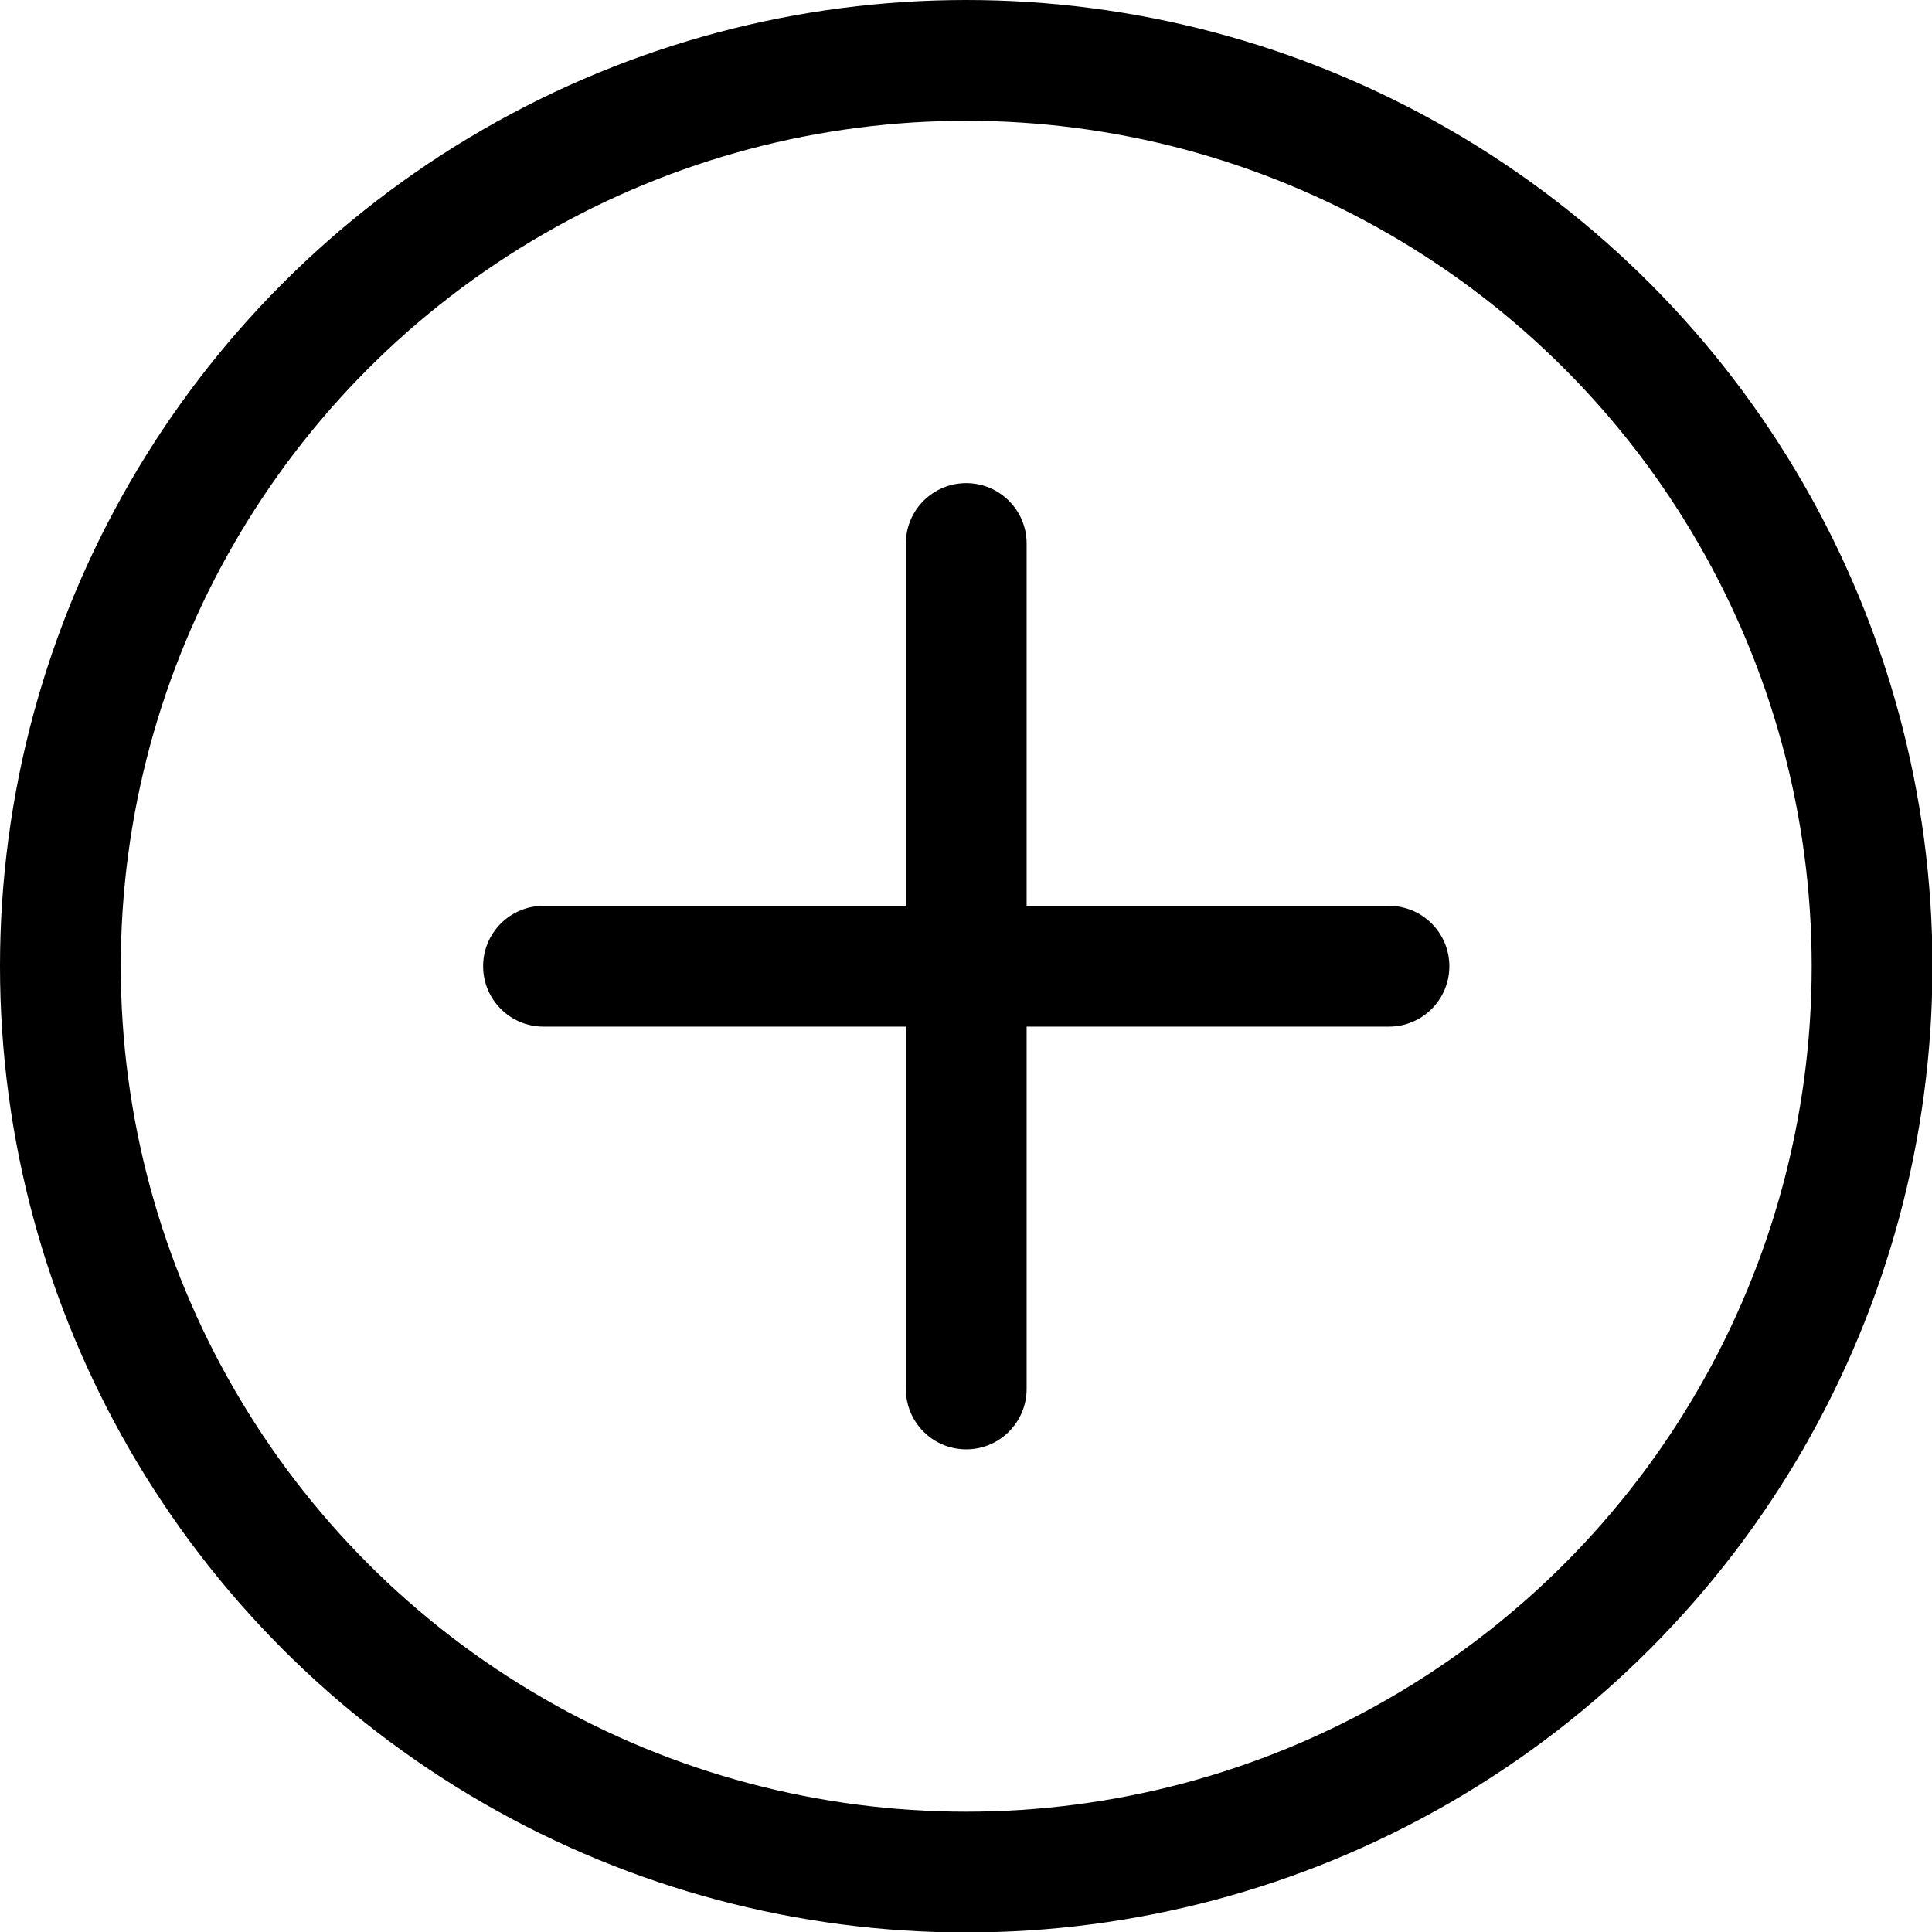 <?xml version="1.0" encoding="UTF-8"?>
<svg width="1024px" height="1024px" viewBox="0 0 1024 1024" version="1.1" xmlns="http://www.w3.org/2000/svg" xmlns:xlink="http://www.w3.org/1999/xlink">
    <!-- Generator: Sketch 55.2 (78181) - https://sketchapp.com -->
    <title>添加</title>
    <desc>Created with Sketch.</desc>
    <g id="添加" stroke="none" stroke-width="1" fill="none" fill-rule="evenodd">
        <g id="Group">
            <circle id="radio_normal" stroke="currentColor" stroke-width="64.016" cx="512.125" cy="512.125" r="480.117"></circle>
            <path d="M480.117,480.117 L480.117,288.07 C480.117,270.393 494.448,256.063 512.125,256.063 C529.802,256.063 544.133,270.393 544.133,288.07 L544.133,480.117 L736.18,480.117 C753.857,480.117 768.188,494.448 768.188,512.125 C768.188,529.802 753.857,544.133 736.18,544.133 L544.133,544.133 L544.133,736.18 C544.133,753.857 529.802,768.188 512.125,768.188 C494.448,768.188 480.117,753.857 480.117,736.18 L480.117,544.133 L288.07,544.133 C270.393,544.133 256.063,529.802 256.063,512.125 C256.063,494.448 270.393,480.117 288.07,480.117 L480.117,480.117 Z" id="Combined-Shape" fill="currentColor" fill-rule="nonzero"></path>
        </g>
    </g>
</svg>